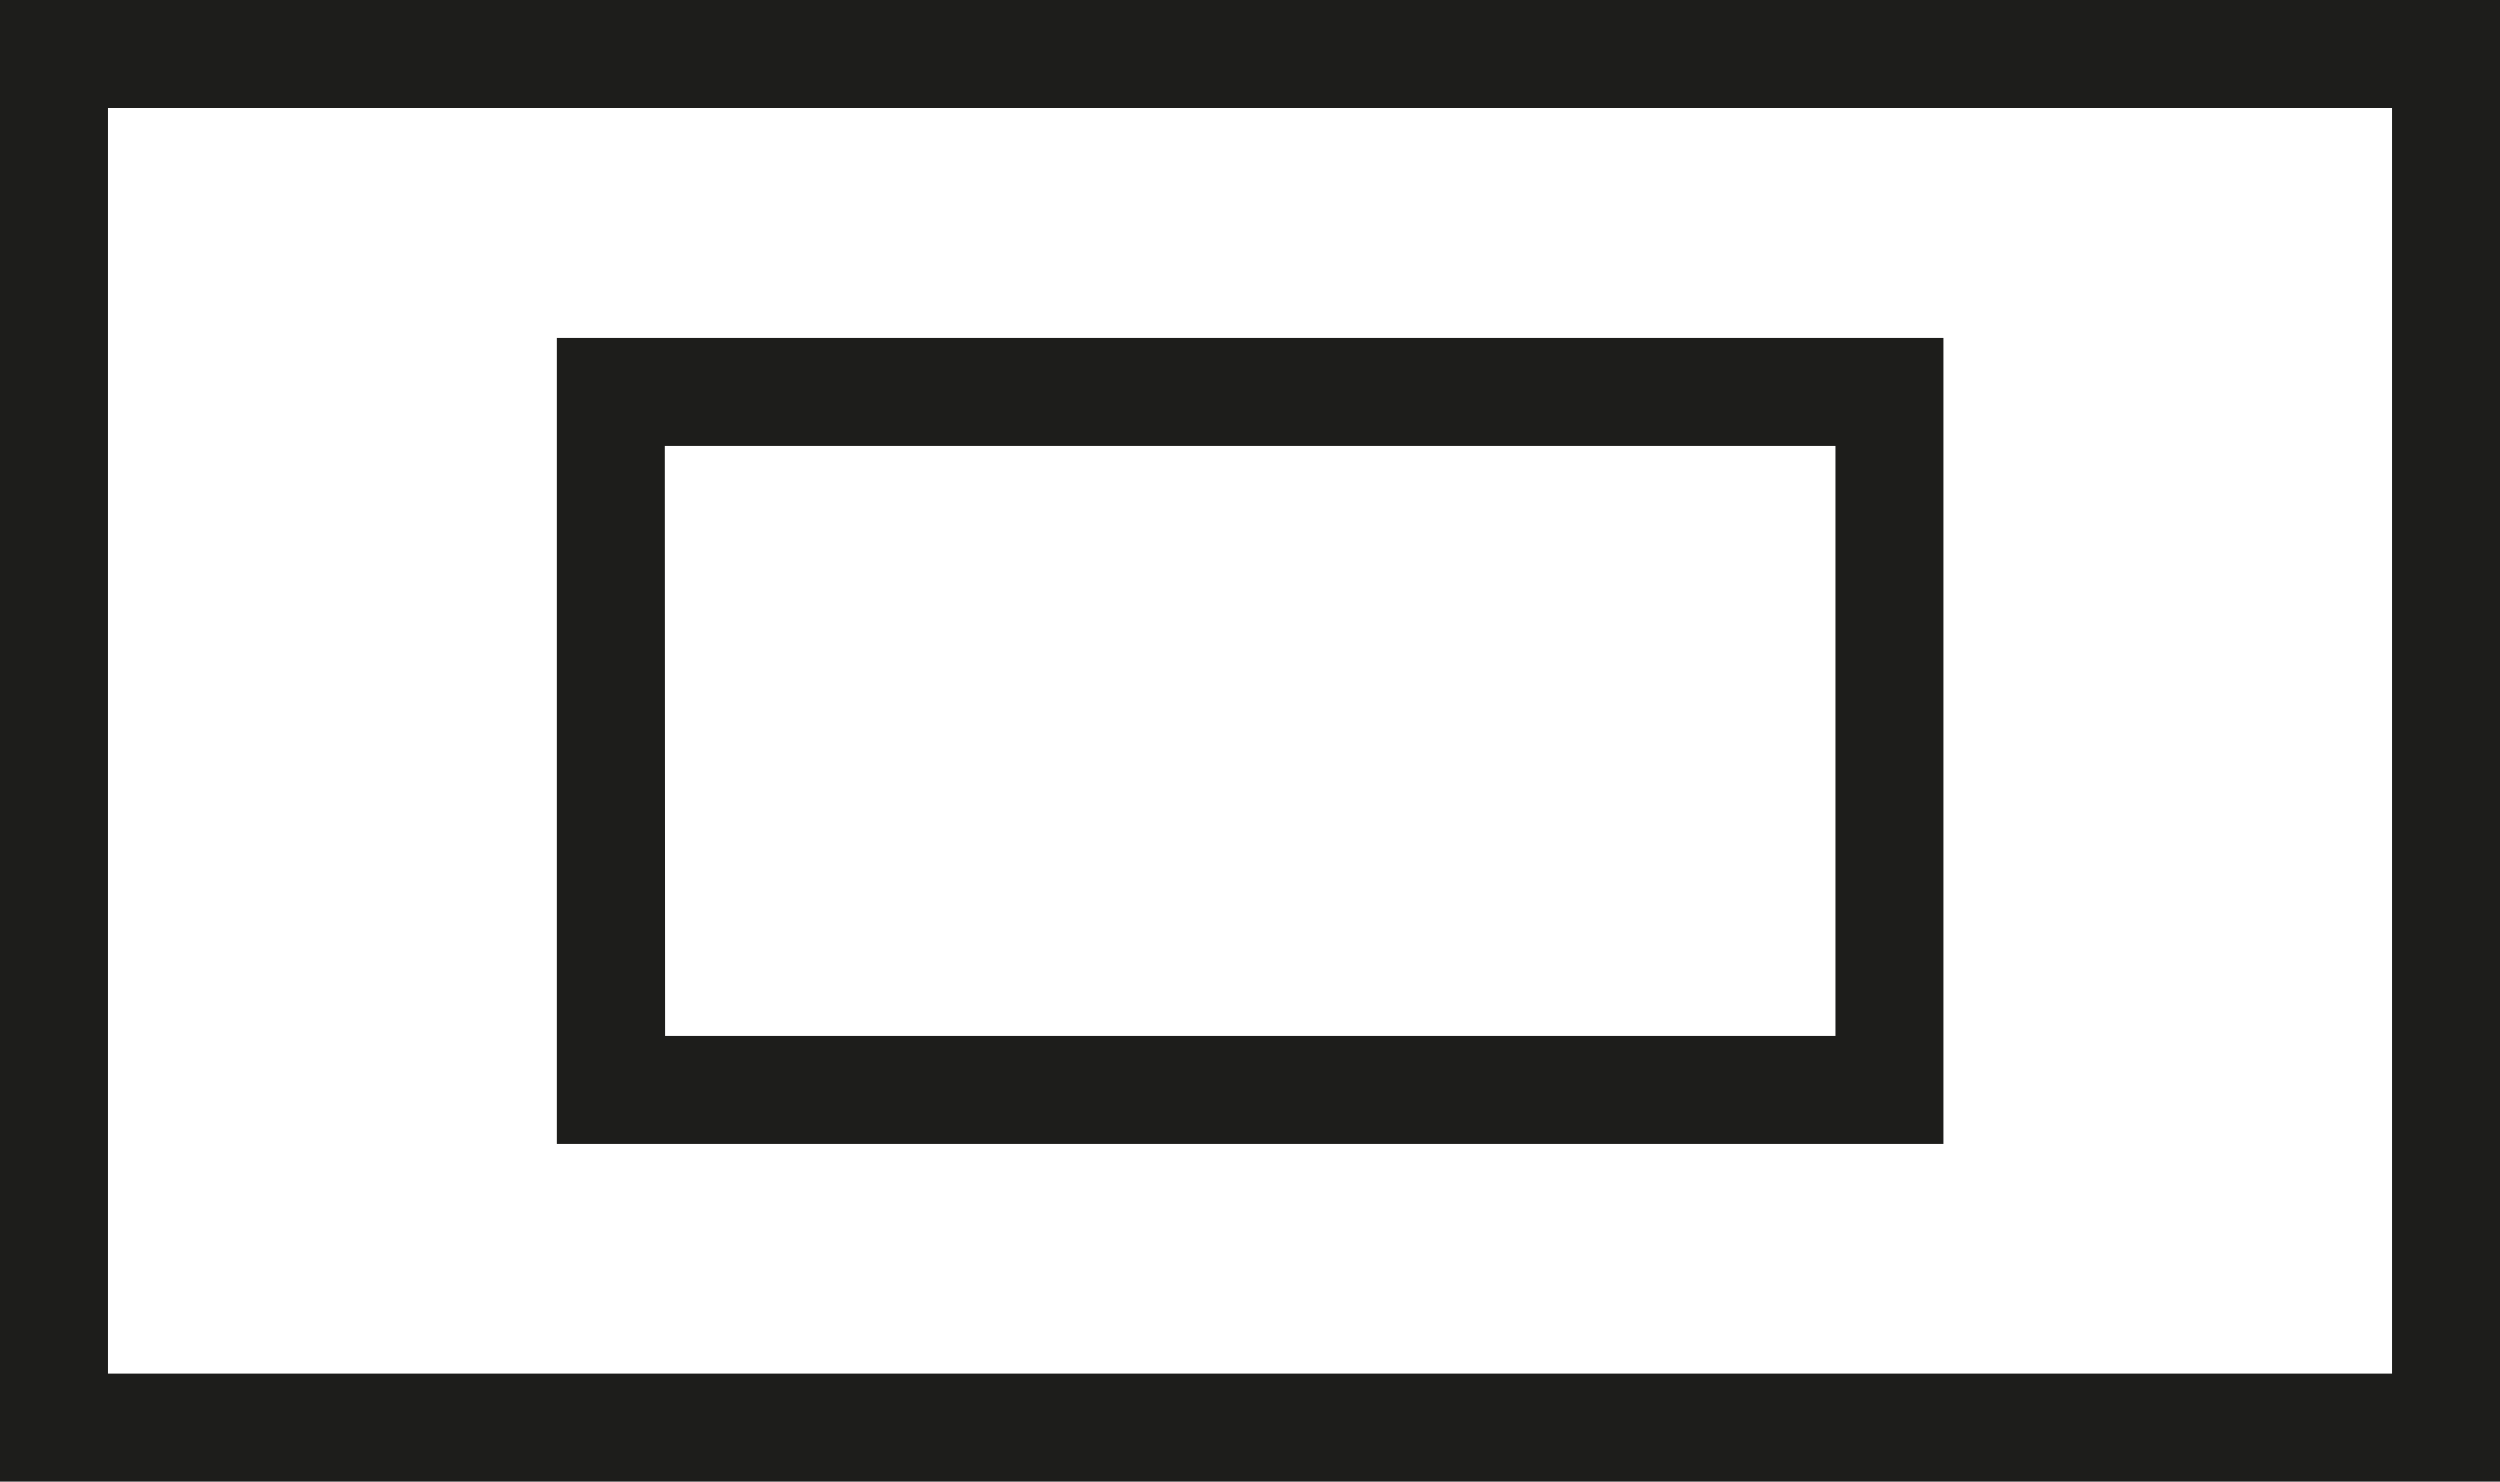 <svg xmlns="http://www.w3.org/2000/svg" viewBox="0 0 92.62 54.89"><defs><style>.cls-1{fill:#1d1d1b;}</style></defs><g id="Capa_2" data-name="Capa 2"><g id="Capa_1-2" data-name="Capa 1"><path class="cls-1" d="M92.62,54.89H0V0H92.62ZM4,50.89H88.62V4H4Z"/><path class="cls-1" d="M72,42.38H20.63V12.52H72Zm-47.36-4H68V16.52H24.63Z"/></g></g></svg>